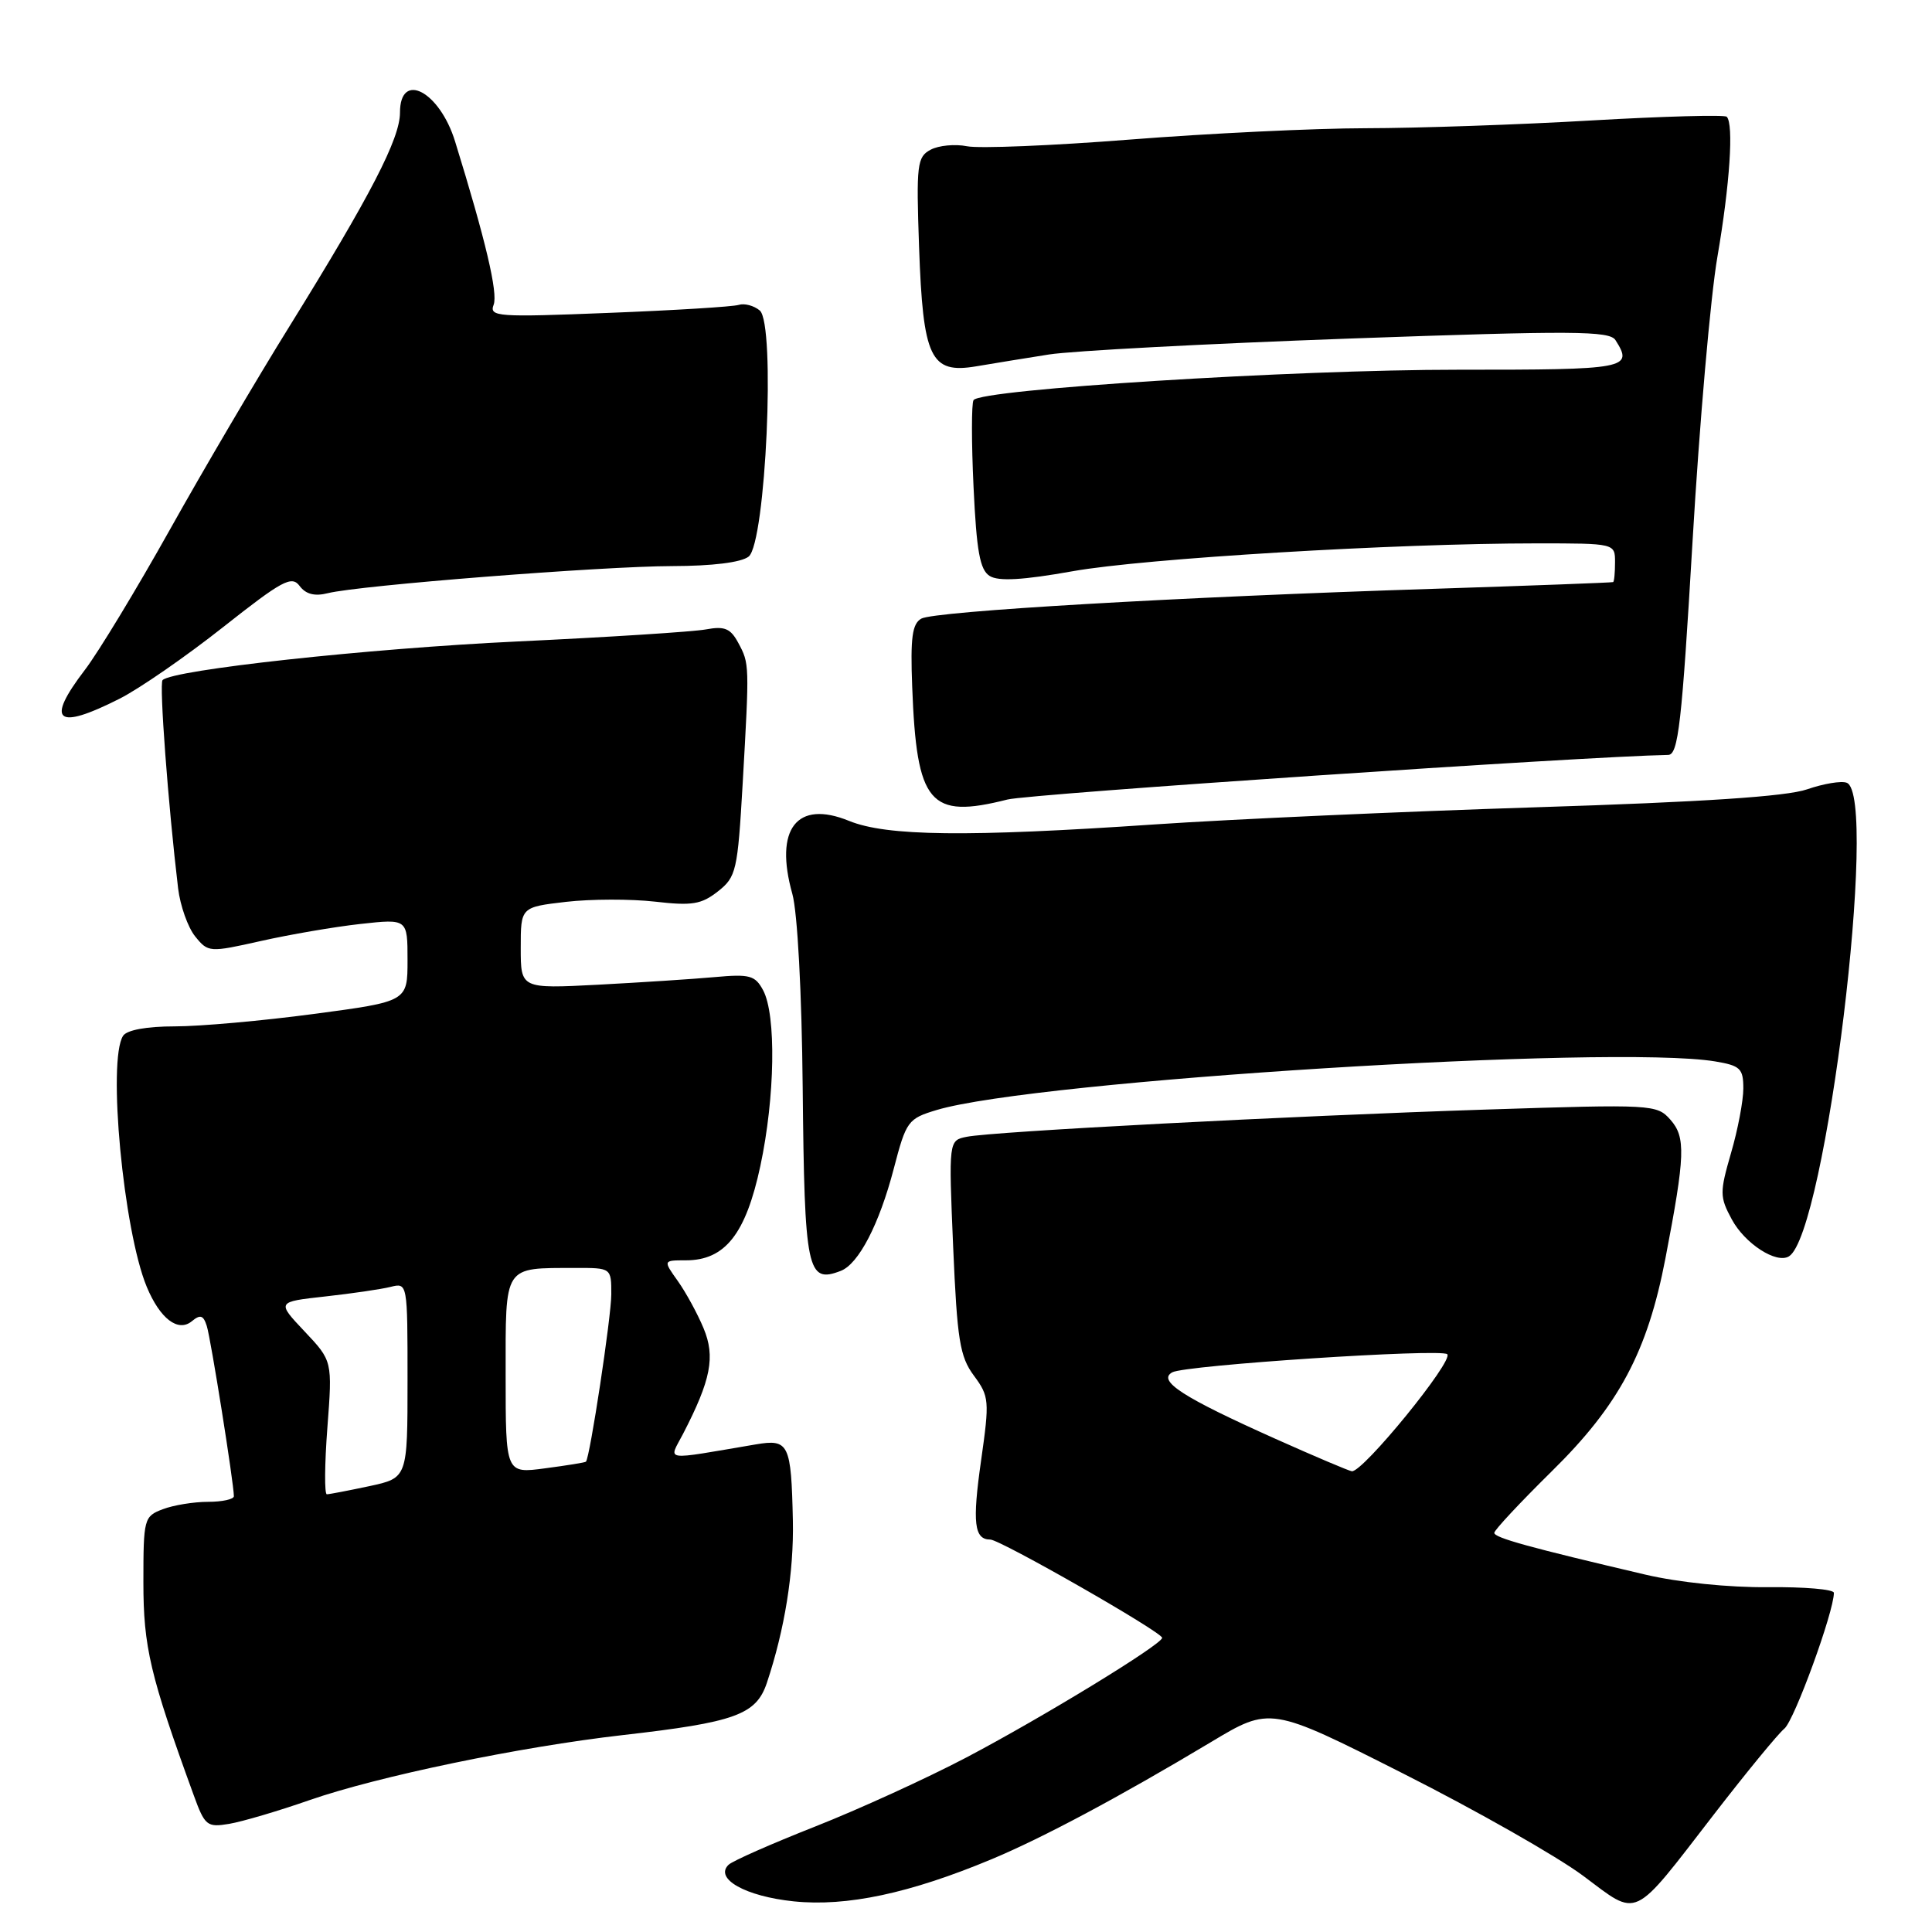 <?xml version="1.0" encoding="UTF-8" standalone="no"?>
<!DOCTYPE svg PUBLIC "-//W3C//DTD SVG 1.1//EN" "http://www.w3.org/Graphics/SVG/1.1/DTD/svg11.dtd" >
<svg xmlns="http://www.w3.org/2000/svg" xmlns:xlink="http://www.w3.org/1999/xlink" version="1.1" viewBox="0 0 256 256">
 <g >
 <path fill="currentColor"
d=" M 131.36 246.37 C 138.15 243.54 148.35 238.09 160.42 230.86 C 168.33 226.11 168.33 226.11 185.92 235.00 C 195.59 239.88 206.32 245.98 209.77 248.55 C 217.22 254.11 216.14 254.61 227.11 240.41 C 231.39 234.87 235.59 229.75 236.44 229.05 C 237.76 227.96 243.00 213.57 243.00 211.06 C 243.00 210.59 239.06 210.26 234.25 210.31 C 229.09 210.36 222.42 209.68 218.00 208.64 C 202.61 205.03 198.00 203.76 198.00 203.11 C 198.00 202.75 201.42 199.09 205.60 194.97 C 214.52 186.21 218.30 179.12 220.68 166.73 C 223.30 153.09 223.39 150.68 221.33 148.36 C 219.54 146.34 218.96 146.31 197.00 147.02 C 170.71 147.88 131.56 149.93 128.10 150.63 C 125.70 151.11 125.70 151.11 126.30 165.25 C 126.83 177.55 127.18 179.76 129.04 182.27 C 131.08 185.03 131.13 185.57 130.00 193.52 C 128.82 201.79 129.08 204.00 131.22 204.00 C 132.52 204.00 153.98 216.26 153.99 217.02 C 154.01 217.87 138.12 227.58 128.00 232.90 C 122.78 235.64 113.78 239.75 108.00 242.03 C 102.22 244.31 97.07 246.58 96.54 247.09 C 94.62 248.94 98.79 251.28 105.18 251.94 C 112.19 252.66 120.55 250.88 131.36 246.37 Z  M 41.00 238.53 C 50.05 235.38 68.85 231.47 82.50 229.91 C 97.44 228.21 100.19 227.21 101.61 223.00 C 103.98 215.91 105.20 208.32 105.06 201.50 C 104.84 191.29 104.53 190.65 100.15 191.39 C 87.57 193.52 88.60 193.67 90.51 189.99 C 94.21 182.83 94.80 179.78 93.23 176.01 C 92.43 174.08 90.89 171.26 89.82 169.75 C 87.86 167.00 87.86 167.00 90.88 167.00 C 96.07 167.00 98.82 163.52 100.75 154.50 C 102.70 145.38 102.87 134.50 101.12 131.22 C 100.06 129.24 99.34 129.05 94.71 129.47 C 91.85 129.73 84.89 130.18 79.25 130.48 C 69.00 131.01 69.00 131.01 69.00 125.60 C 69.00 120.20 69.00 120.20 75.00 119.50 C 78.30 119.12 83.60 119.11 86.77 119.47 C 91.69 120.04 92.93 119.84 95.12 118.12 C 97.56 116.20 97.74 115.42 98.41 103.79 C 99.31 87.96 99.31 87.95 97.83 85.19 C 96.80 83.27 96.02 82.94 93.54 83.40 C 91.87 83.71 80.60 84.43 68.50 85.00 C 48.78 85.93 22.91 88.75 21.54 90.12 C 21.08 90.59 22.28 106.65 23.60 117.71 C 23.88 120.02 24.90 122.89 25.86 124.08 C 27.59 126.21 27.73 126.22 34.56 124.69 C 38.38 123.83 44.31 122.81 47.75 122.43 C 54.00 121.74 54.00 121.74 54.00 127.22 C 54.00 132.70 54.00 132.70 41.61 134.35 C 34.80 135.26 26.50 136.00 23.17 136.00 C 19.43 136.00 16.81 136.48 16.31 137.25 C 14.22 140.48 16.35 163.04 19.44 170.50 C 21.20 174.74 23.60 176.57 25.42 175.07 C 26.54 174.14 26.95 174.27 27.40 175.70 C 27.93 177.35 30.98 196.52 30.99 198.25 C 31.00 198.66 29.45 199.00 27.57 199.00 C 25.68 199.00 22.98 199.44 21.57 199.98 C 19.08 200.92 19.00 201.23 19.00 209.65 C 19.00 218.24 19.88 221.98 25.66 237.85 C 27.14 241.93 27.43 242.16 30.37 241.67 C 32.09 241.38 36.88 239.97 41.00 238.53 Z  M 111.40 168.40 C 113.77 167.49 116.50 162.23 118.42 154.89 C 120.08 148.53 120.30 148.23 124.12 147.08 C 137.17 143.17 213.66 138.40 227.25 140.64 C 230.60 141.20 231.00 141.58 231.00 144.23 C 231.00 145.86 230.27 149.71 229.37 152.78 C 227.86 158.01 227.86 158.59 229.47 161.57 C 231.20 164.79 235.39 167.50 237.05 166.47 C 241.90 163.47 248.99 105.36 244.70 103.72 C 243.99 103.44 241.63 103.84 239.45 104.59 C 236.72 105.54 225.64 106.27 203.50 106.97 C 185.90 107.53 163.18 108.55 153.00 109.24 C 128.16 110.93 117.49 110.81 112.50 108.77 C 105.58 105.95 102.57 109.83 104.99 118.45 C 105.67 120.89 106.24 131.48 106.36 144.06 C 106.60 168.46 106.95 170.11 111.40 168.40 Z  M 133.50 105.94 C 136.46 105.19 209.91 100.23 221.05 100.03 C 222.38 100.00 222.85 95.90 224.27 71.75 C 225.18 56.21 226.66 39.23 227.57 34.00 C 229.21 24.47 229.75 16.42 228.80 15.47 C 228.52 15.19 220.46 15.41 210.89 15.96 C 201.33 16.52 187.88 16.98 181.00 16.99 C 174.12 17.00 160.07 17.68 149.77 18.49 C 139.47 19.30 129.73 19.70 128.14 19.38 C 126.55 19.06 124.37 19.27 123.31 19.84 C 121.52 20.79 121.40 21.79 121.78 32.69 C 122.30 47.49 123.29 49.56 129.35 48.54 C 131.63 48.15 135.97 47.45 139.00 46.97 C 142.03 46.49 159.95 45.54 178.83 44.86 C 208.49 43.80 213.28 43.83 214.06 45.07 C 216.46 48.85 215.68 49.00 193.25 48.99 C 171.40 48.98 129.93 51.58 129.00 53.02 C 128.72 53.45 128.72 58.63 129.00 64.54 C 129.40 73.05 129.84 75.51 131.14 76.32 C 132.30 77.05 135.52 76.87 142.14 75.69 C 151.67 73.99 184.86 72.00 203.63 72.00 C 214.00 72.00 214.00 72.00 214.00 74.50 C 214.00 75.88 213.89 77.06 213.75 77.13 C 213.61 77.20 202.93 77.60 190.00 78.02 C 156.17 79.10 123.84 80.99 122.08 81.97 C 120.87 82.65 120.62 84.49 120.87 90.98 C 121.46 106.56 123.15 108.56 133.50 105.94 Z  M 15.85 92.58 C 18.48 91.25 24.65 86.98 29.56 83.10 C 37.40 76.91 38.65 76.23 39.70 77.64 C 40.52 78.74 41.70 79.04 43.44 78.60 C 47.59 77.56 79.80 75.03 89.06 75.01 C 94.38 75.00 98.21 74.53 99.20 73.75 C 101.47 71.94 102.79 42.90 100.67 41.14 C 99.89 40.49 98.63 40.16 97.88 40.40 C 97.12 40.64 89.36 41.12 80.63 41.46 C 65.91 42.05 64.80 41.97 65.41 40.38 C 66.00 38.83 64.35 31.84 60.30 18.74 C 58.25 12.09 53.00 9.34 53.00 14.92 C 53.00 18.37 49.11 25.89 38.38 43.20 C 34.04 50.18 26.90 62.33 22.50 70.20 C 18.10 78.06 13.04 86.42 11.25 88.76 C 6.00 95.63 7.45 96.83 15.85 92.58 Z  M 169.00 190.65 C 156.73 185.16 153.32 182.96 155.33 181.84 C 157.01 180.89 190.99 178.66 191.77 179.44 C 192.64 180.31 180.61 195.07 179.13 194.95 C 178.79 194.92 174.22 192.99 169.00 190.65 Z  M 43.38 189.16 C 44.05 180.33 44.05 180.33 40.35 176.41 C 36.66 172.50 36.66 172.50 43.08 171.79 C 46.61 171.40 50.51 170.83 51.75 170.52 C 54.00 169.96 54.00 169.98 54.00 182.90 C 54.00 195.83 54.00 195.83 48.95 196.92 C 46.17 197.51 43.63 198.00 43.31 198.00 C 42.98 198.00 43.01 194.02 43.38 189.16 Z  M 67.00 182.25 C 67.00 167.47 66.63 168.04 76.25 168.01 C 81.00 168.00 81.00 168.00 81.00 171.50 C 81.00 174.46 78.17 193.13 77.64 193.68 C 77.54 193.79 75.11 194.18 72.23 194.56 C 67.00 195.26 67.00 195.26 67.00 182.25 Z "/>
</g>
</svg>